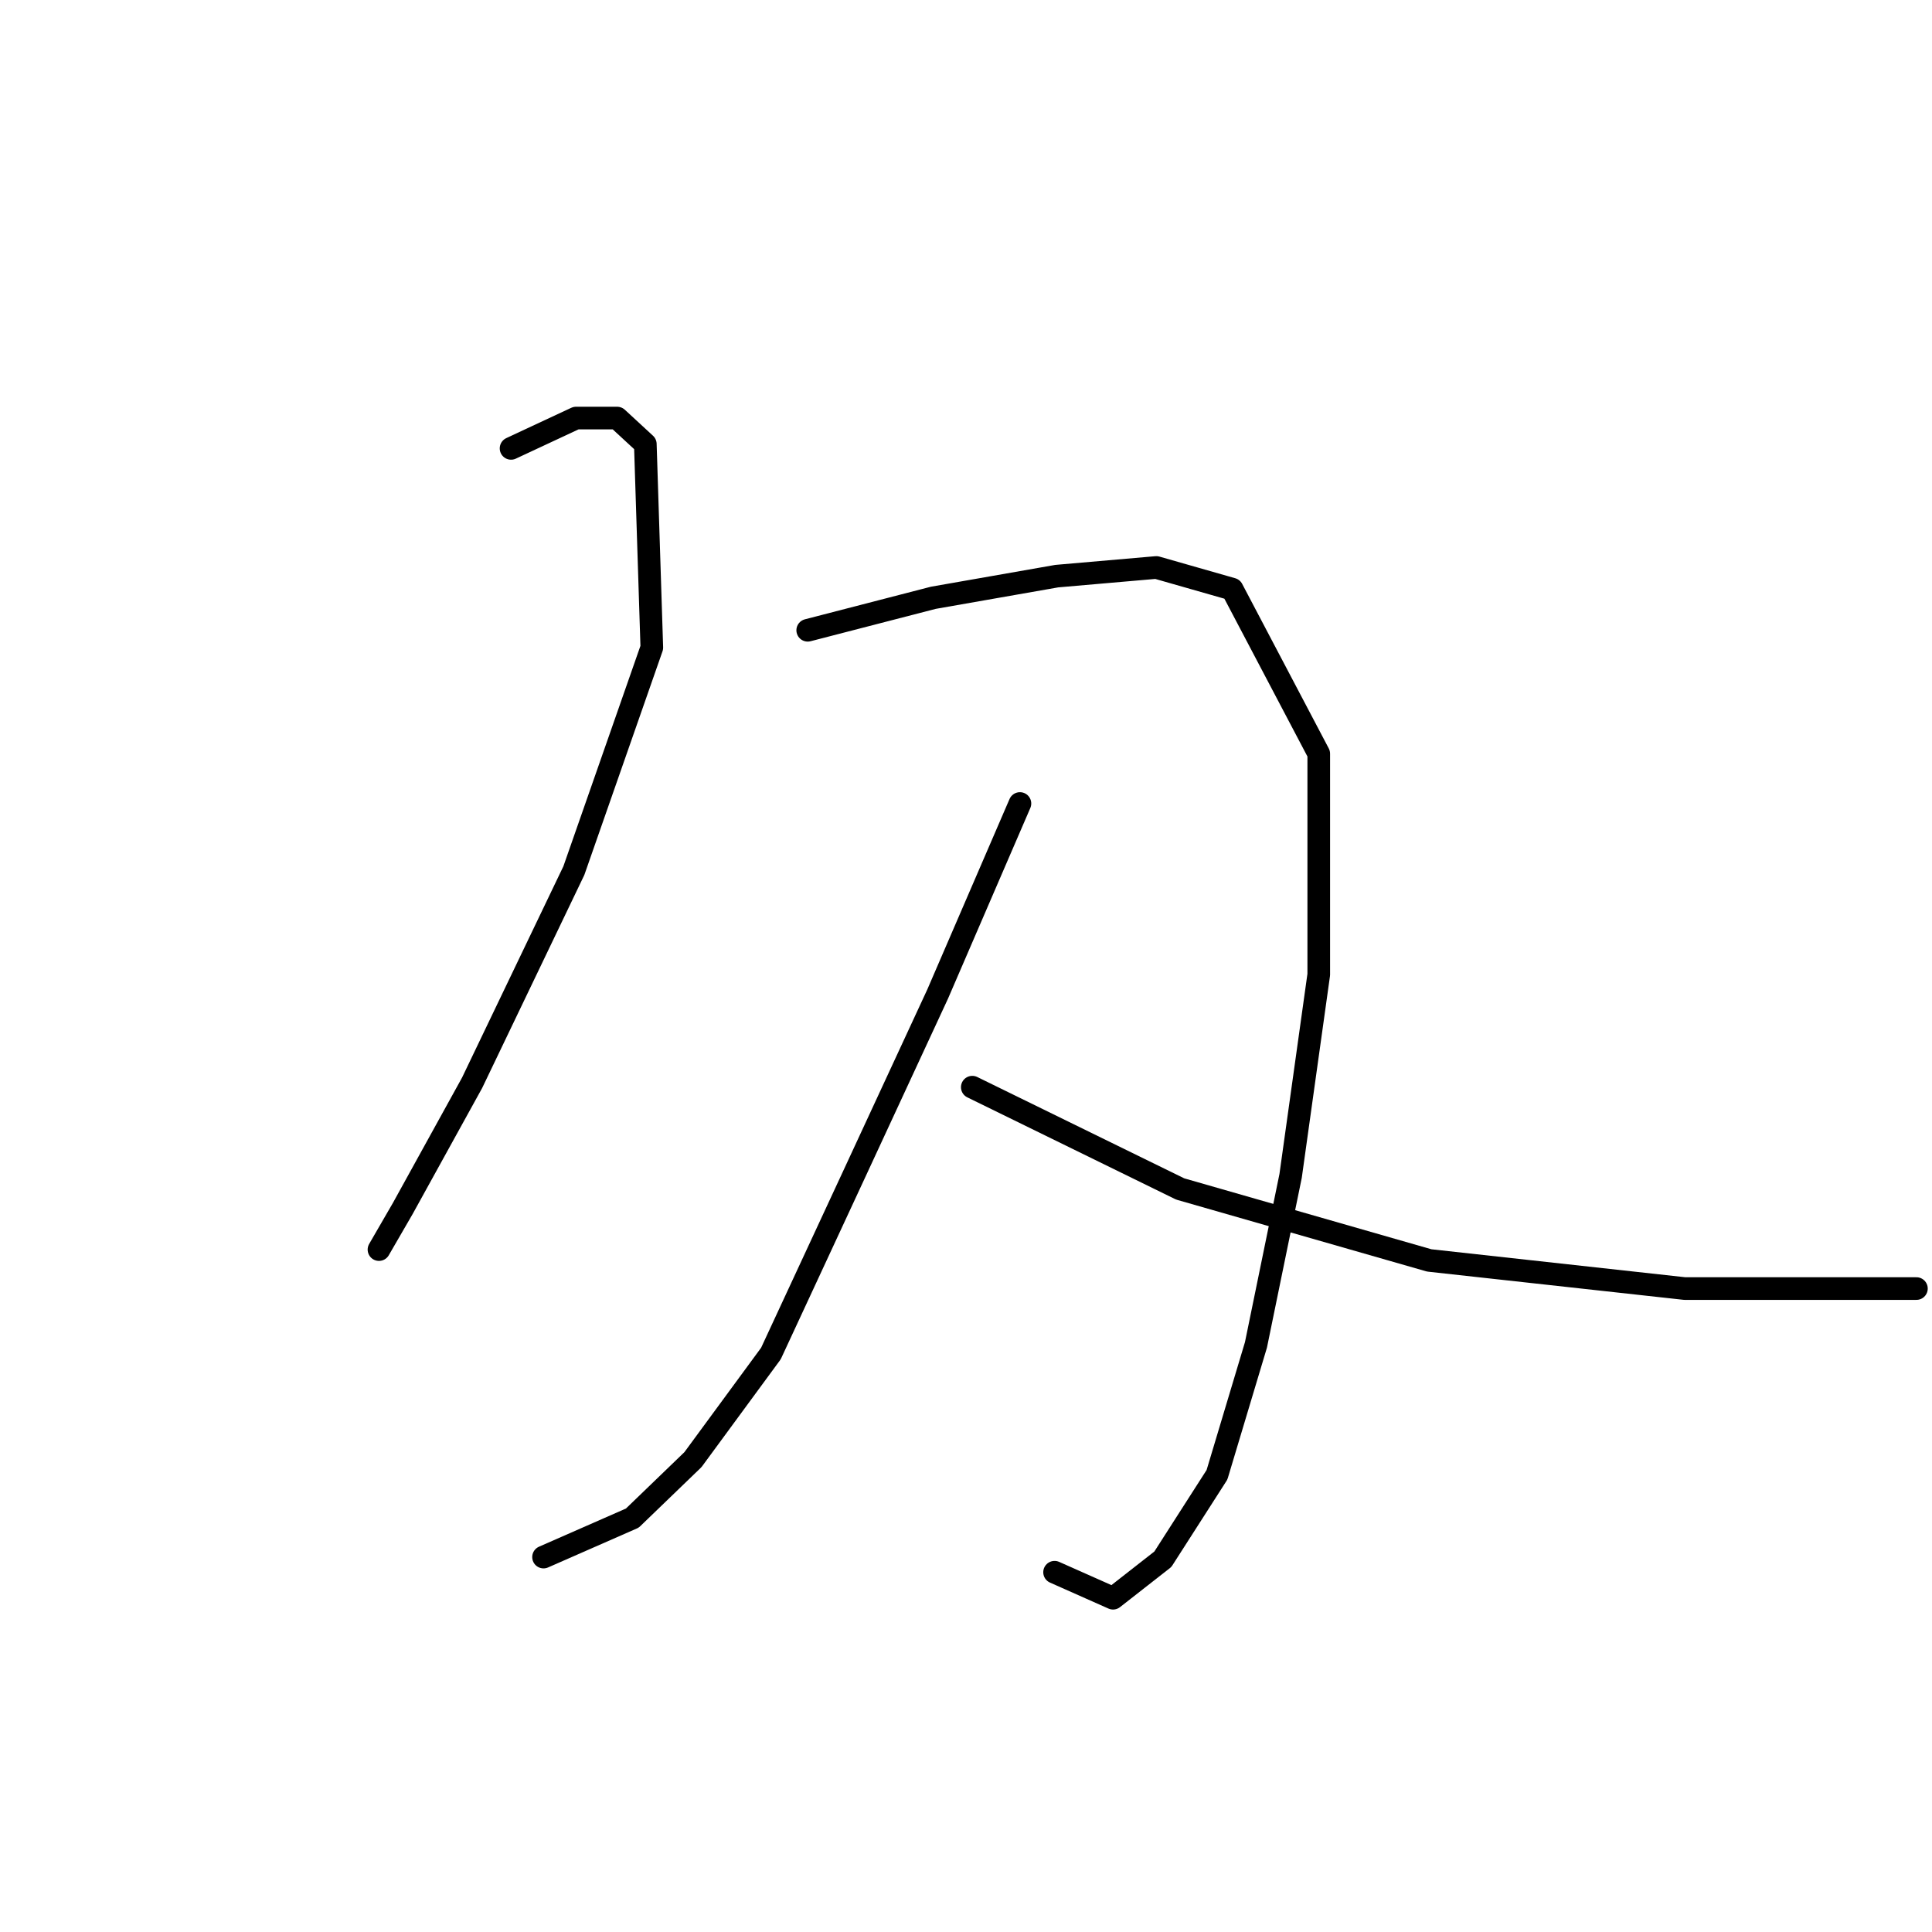 <?xml version="1.0" standalone="no"?>
    <svg width="256" height="256" xmlns="http://www.w3.org/2000/svg" version="1.1">
    <polyline stroke="black" stroke-width="3" stroke-linecap="round" fill="transparent" stroke-linejoin="round" points="67.718 59.413 76.326 55.396 81.778 55.396 85.508 58.839 86.369 85.81 76.039 115.364 62.554 143.483 53.372 160.125 50.216 165.577 50.216 165.577 " />
        <polyline stroke="black" stroke-width="3" stroke-linecap="round" fill="transparent" stroke-linejoin="round" points="107.027 83.515 123.669 79.211 140.024 76.342 153.223 75.194 163.265 78.063 174.742 99.87 174.742 129.137 171.012 155.821 166.422 178.201 161.257 195.417 154.084 206.607 147.484 211.772 139.737 208.329 139.737 208.329 " />
        <polyline stroke="black" stroke-width="3" stroke-linecap="round" fill="transparent" stroke-linejoin="round" points="135.146 106.469 124.243 131.719 113.34 155.247 102.15 179.349 91.82 193.409 83.786 201.156 72.022 206.32 72.022 206.32 " />
        <polyline stroke="black" stroke-width="3" stroke-linecap="round" fill="transparent" stroke-linejoin="round" points="128.834 144.057 156.379 157.543 189.376 167.011 223.233 170.741 253.935 170.741 253.935 170.741 " />
        </svg>